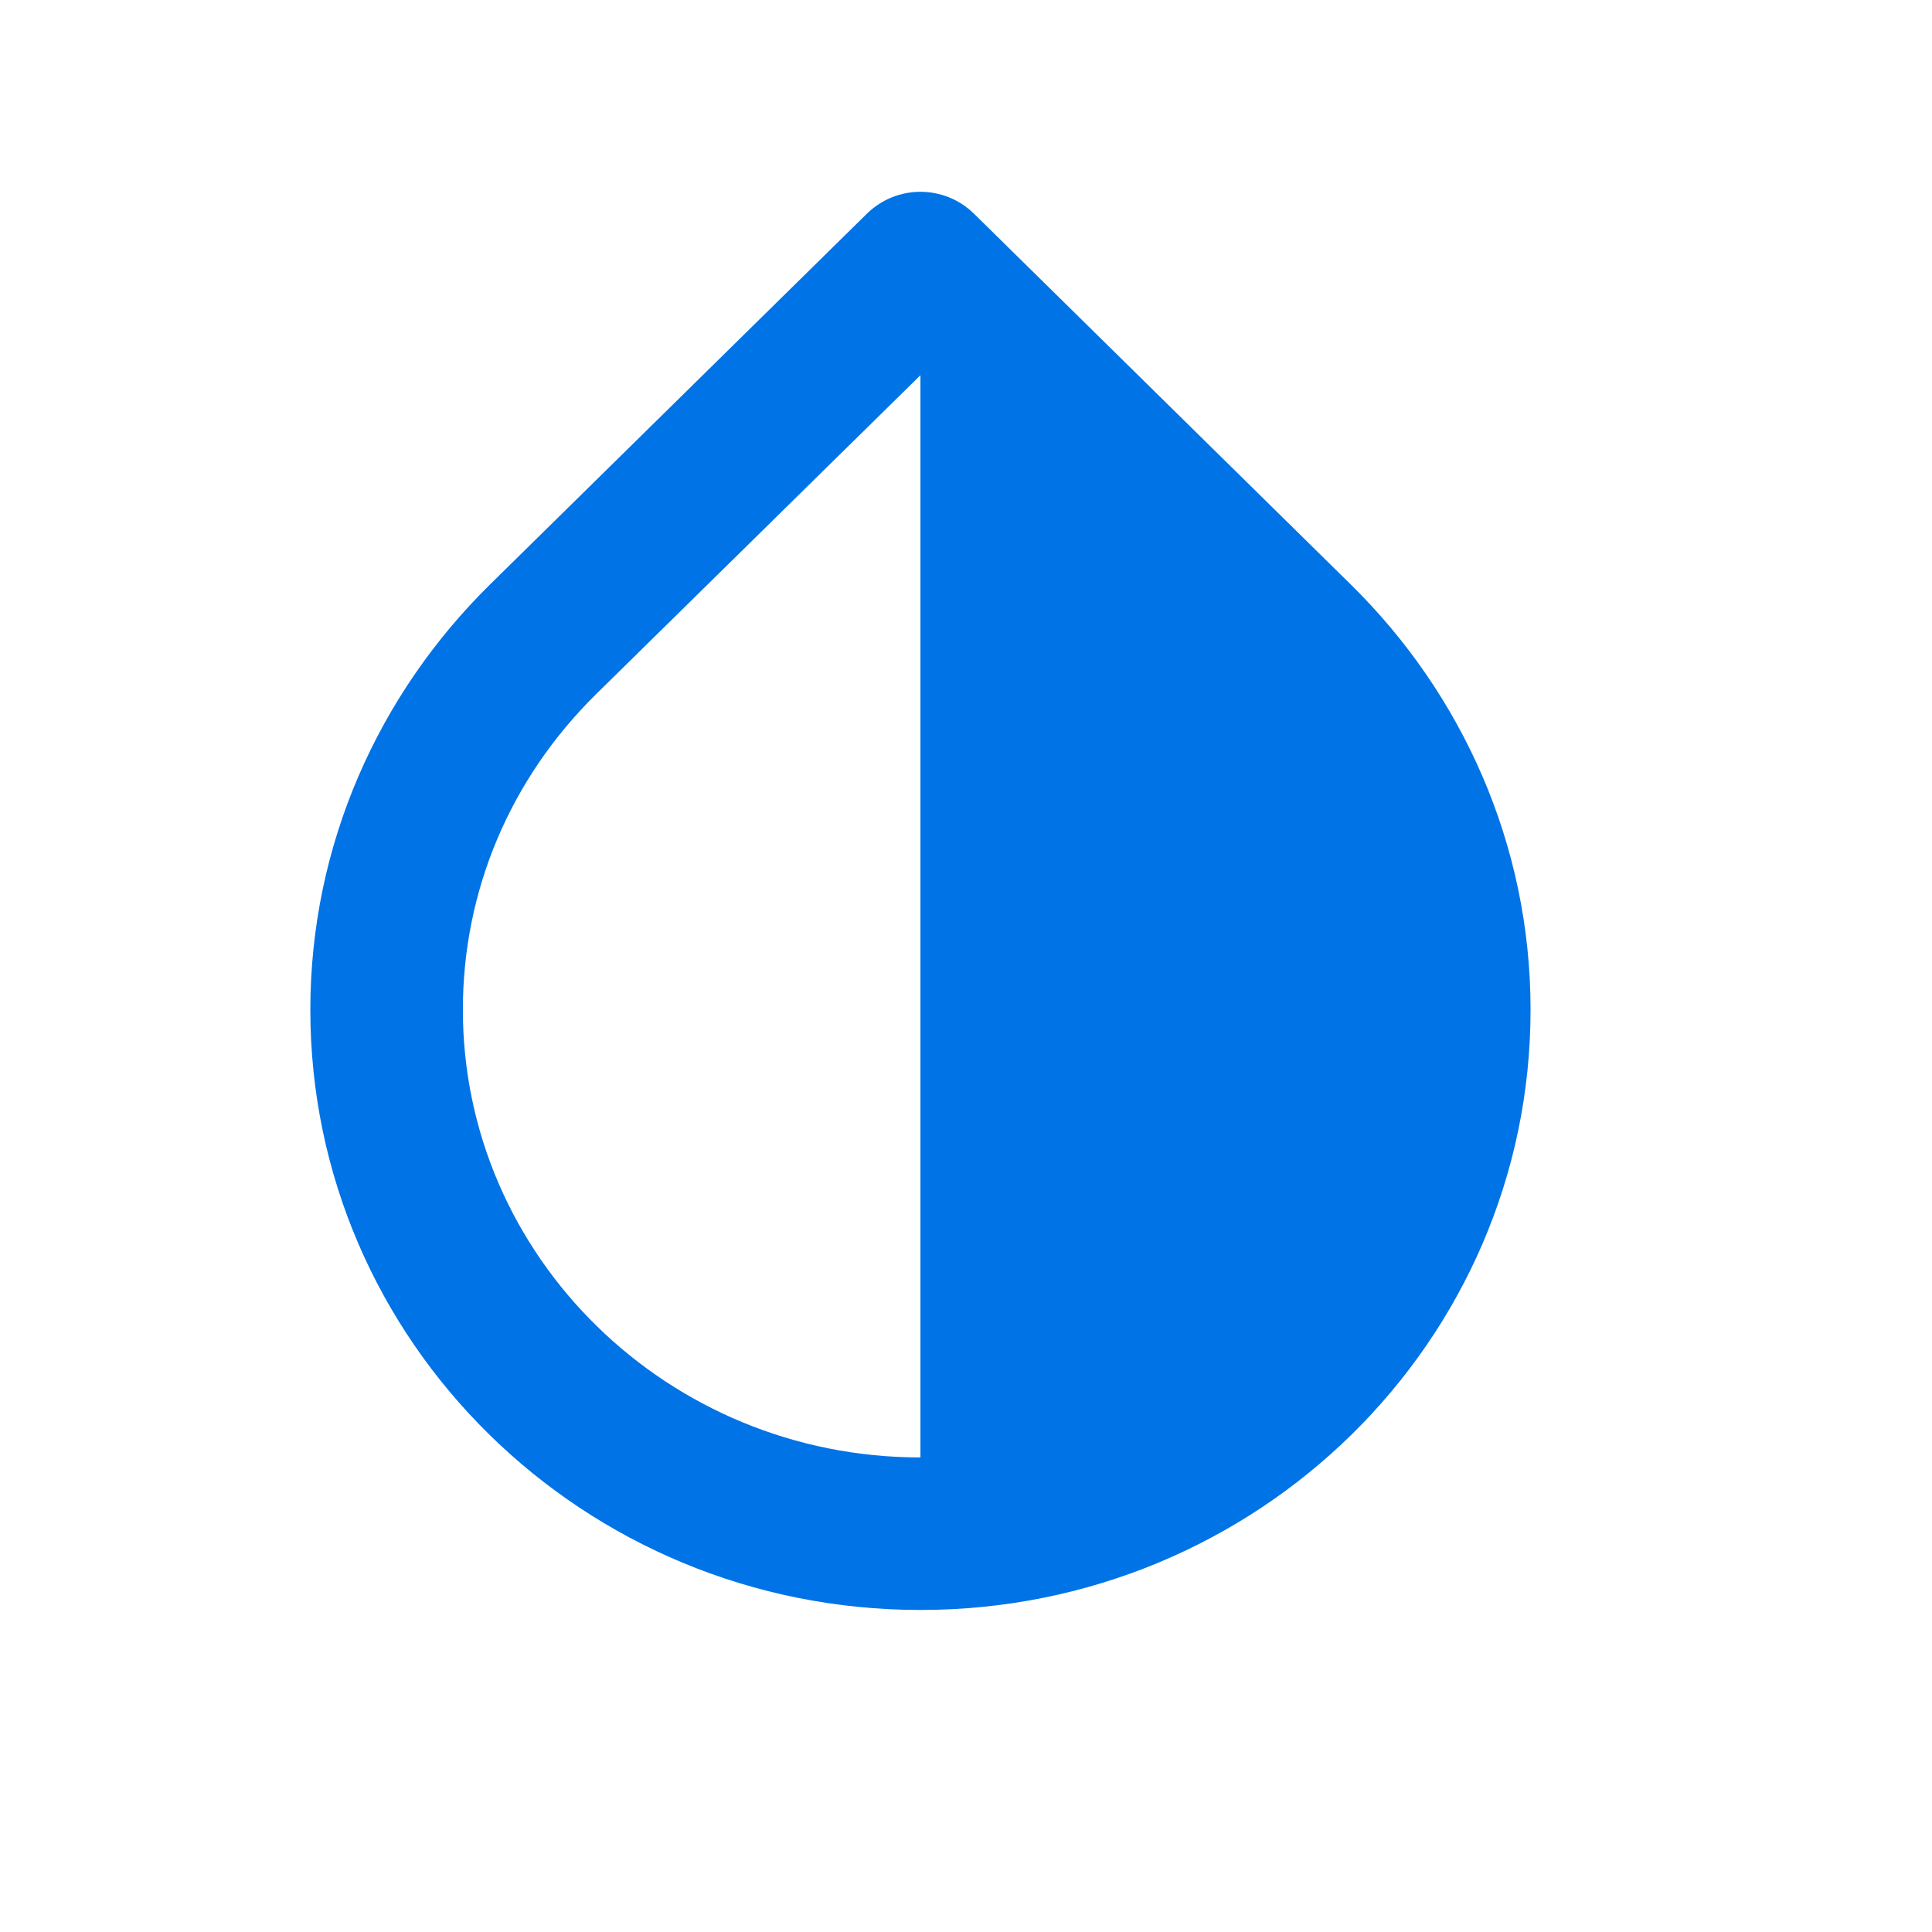 <svg width="19" height="19" viewBox="0 0 19 19" fill="none" xmlns="http://www.w3.org/2000/svg">
  <path d="M9.052 3.69V14.333C6.569 14.333 4.552 12.361 4.552 9.93C4.552 8.76 5.017 7.658 5.864 6.825L9.052 3.69ZM4.814 5.753C3.727 6.825 3.052 8.303 3.052 9.93C3.052 13.193 5.737 15.833 9.052 15.833C12.367 15.833 15.052 13.193 15.052 9.93C15.052 8.303 14.377 6.825 13.289 5.753L9.577 2.1C9.284 1.815 8.819 1.815 8.527 2.1L4.814 5.753Z" fill="#0073E6" />
</svg>